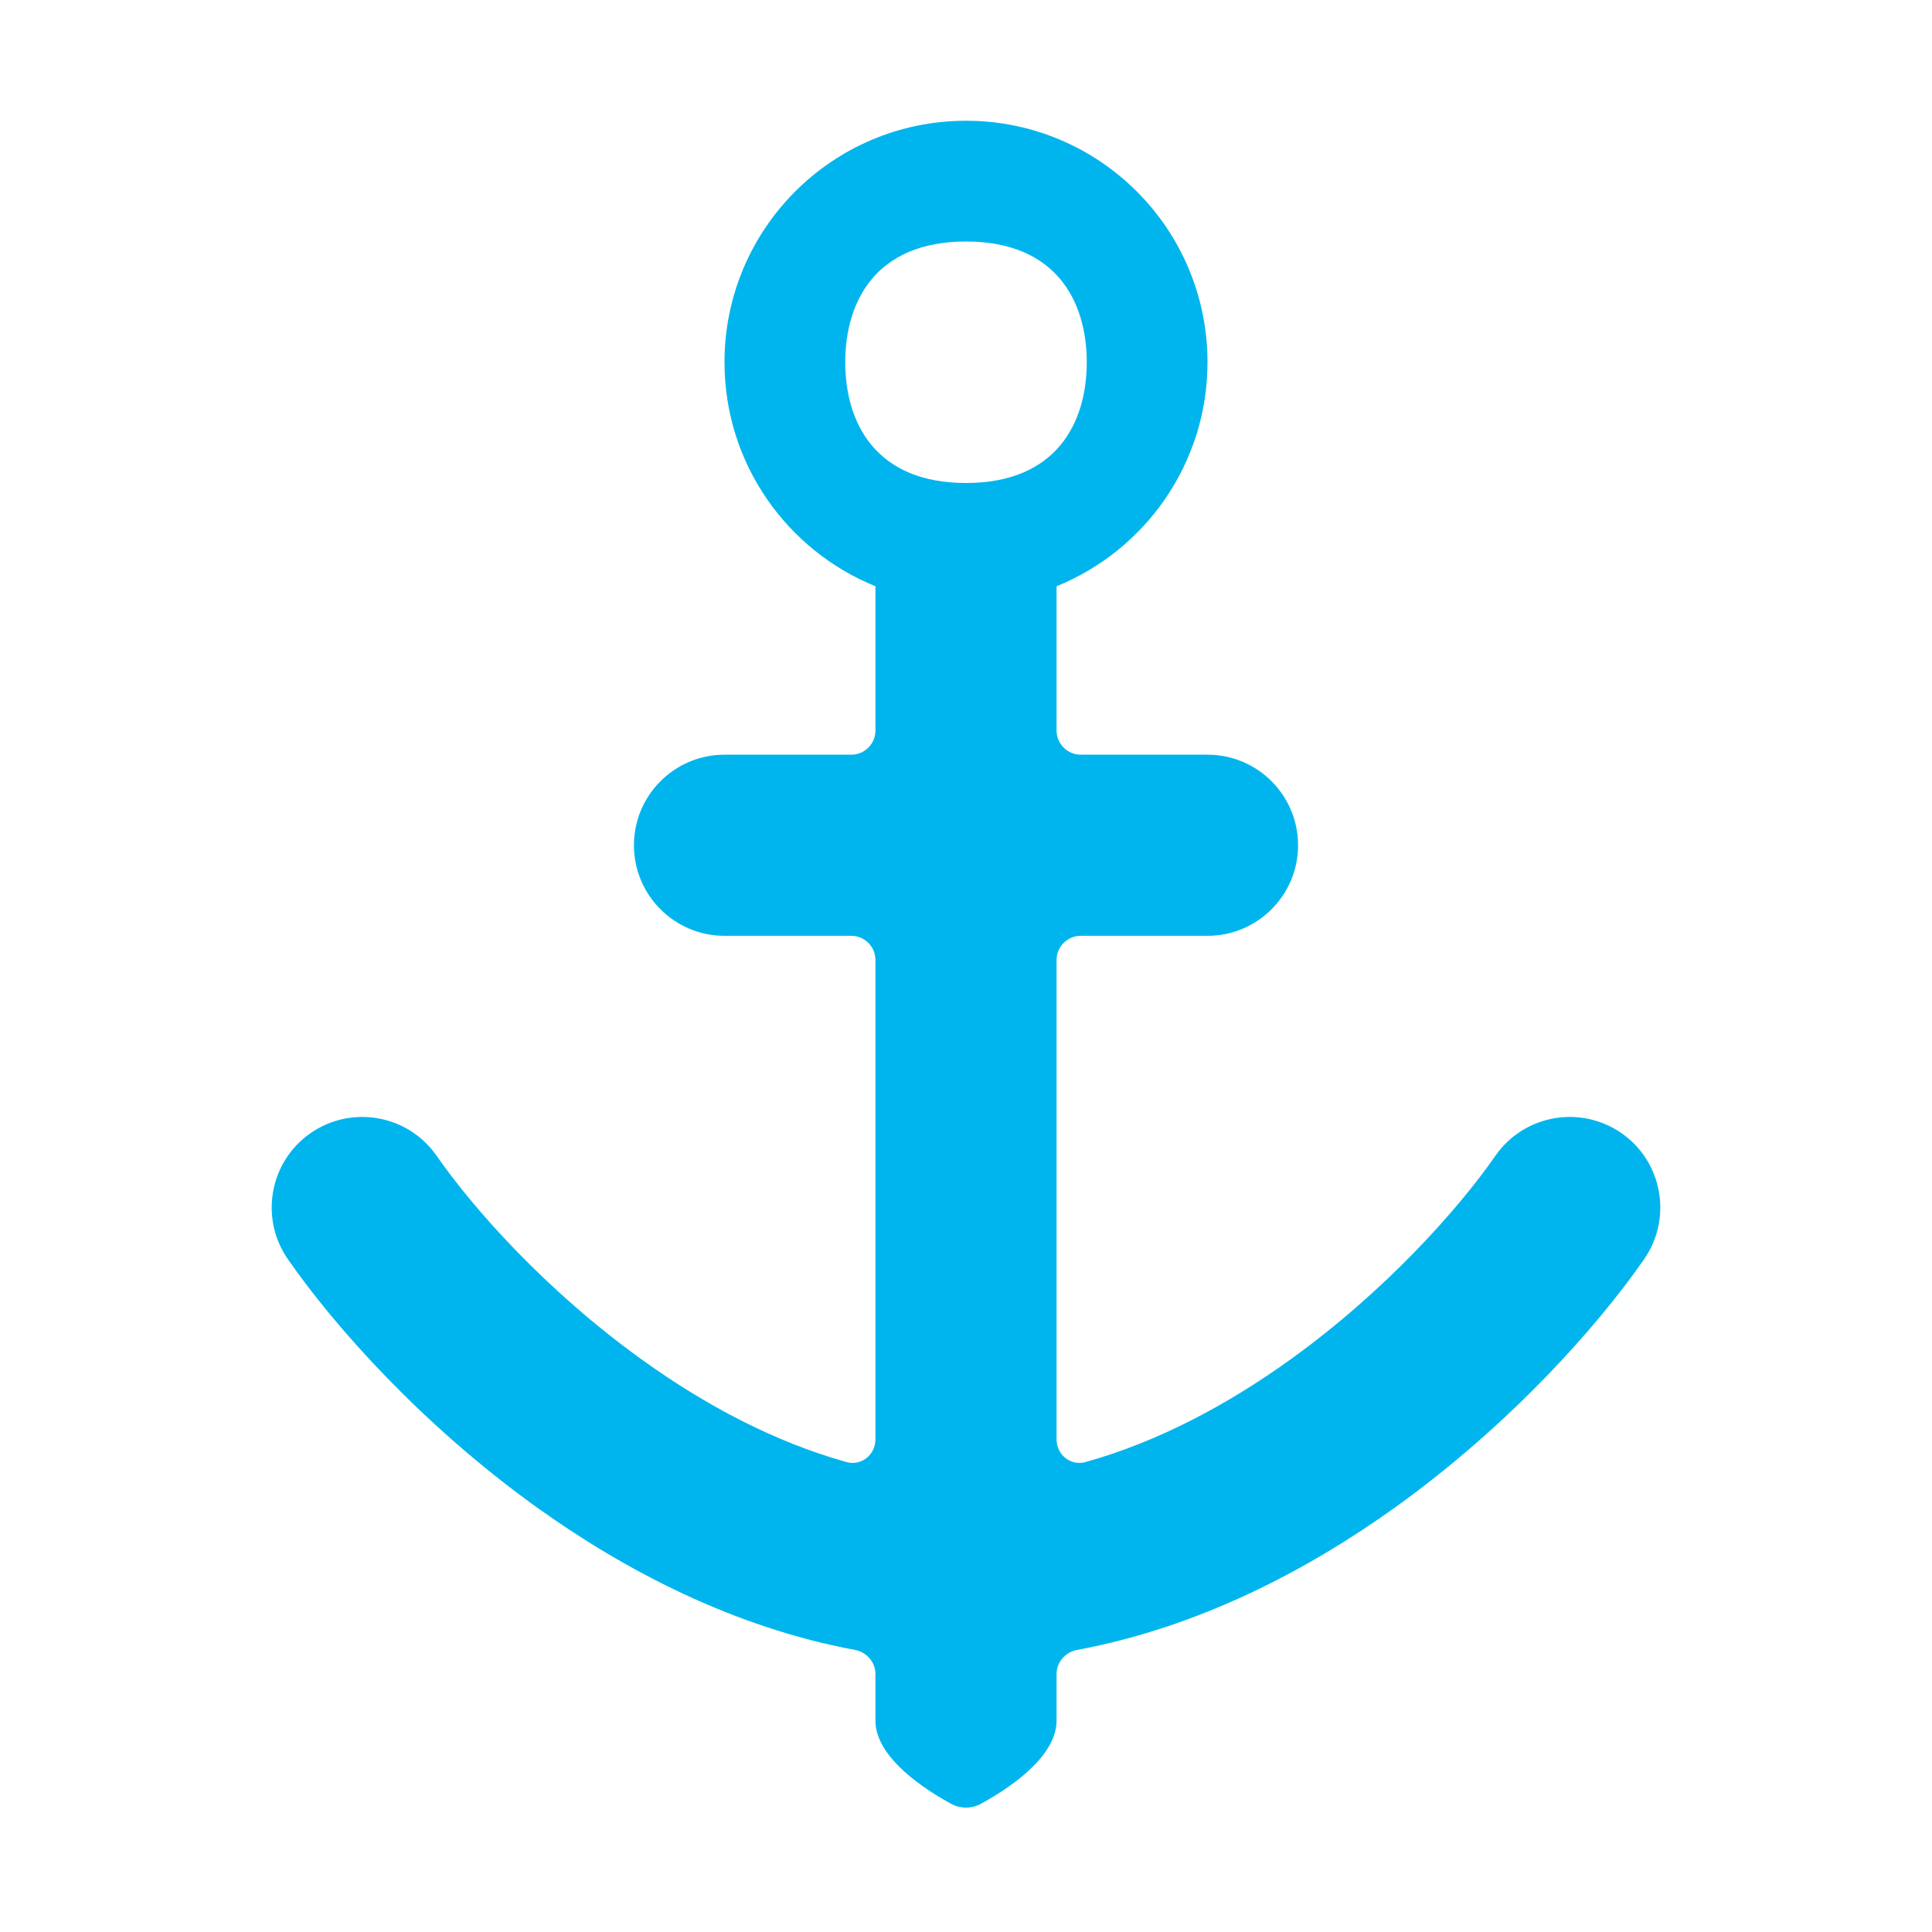 <?xml version="1.0" encoding="UTF-8" standalone="no"?>
<svg
  xmlns="http://www.w3.org/2000/svg"
  version="1.1"
  viewBox="0 0 16 16"
  height="16"
  width="16"
  fill="#00B5ED"
  id="Anchor_00B5ED">
  <path clip-rule="evenodd" d="M8.75 4.855C9.483 4.558 10 3.839 10 3C10 1.895 9.105 1 8 1C6.895 1 6 1.895 6 3C6 3.839 6.517 4.558 7.25 4.855V6.05C7.25 6.16 7.161 6.25 7.05 6.25H6C5.586 6.25 5.25 6.586 5.25 7C5.25 7.414 5.586 7.75 6 7.75H7.05C7.161 7.75 7.25 7.84 7.25 7.95V11.92C7.25 12.048 7.132 12.143 7.01 12.108C6.412 11.941 5.841 11.637 5.323 11.265C4.526 10.694 3.918 10.007 3.616 9.572C3.38 9.232 2.912 9.148 2.572 9.384C2.232 9.62 2.148 10.088 2.384 10.428C2.776 10.993 3.502 11.806 4.448 12.485C5.177 13.007 6.075 13.477 7.081 13.664C7.178 13.682 7.25 13.766 7.25 13.864V14.25C7.25 14.559 7.668 14.825 7.88 14.94C7.955 14.98 8.045 14.98 8.12 14.94C8.332 14.825 8.75 14.559 8.75 14.25V13.864C8.75 13.766 8.822 13.682 8.92 13.664C9.925 13.477 10.823 13.007 11.552 12.485C12.498 11.806 13.224 10.993 13.616 10.428C13.852 10.088 13.768 9.62 13.428 9.384C13.088 9.148 12.62 9.232 12.384 9.572C12.082 10.007 11.474 10.694 10.678 11.265C10.159 11.637 9.588 11.941 8.99 12.108C8.868 12.143 8.75 12.048 8.75 11.92V7.95C8.75 7.84 8.84 7.75 8.95 7.75H10C10.414 7.75 10.75 7.414 10.75 7C10.75 6.586 10.414 6.25 10 6.25H8.95C8.84 6.25 8.75 6.16 8.75 6.05V4.855ZM9 3C9 3.5 8.75 4 8 4C7.25 4 7 3.5 7 3C7 2.5 7.25 2 8 2C8.75 2 9 2.5 9 3Z" fill-rule="evenodd"></path>
</svg>